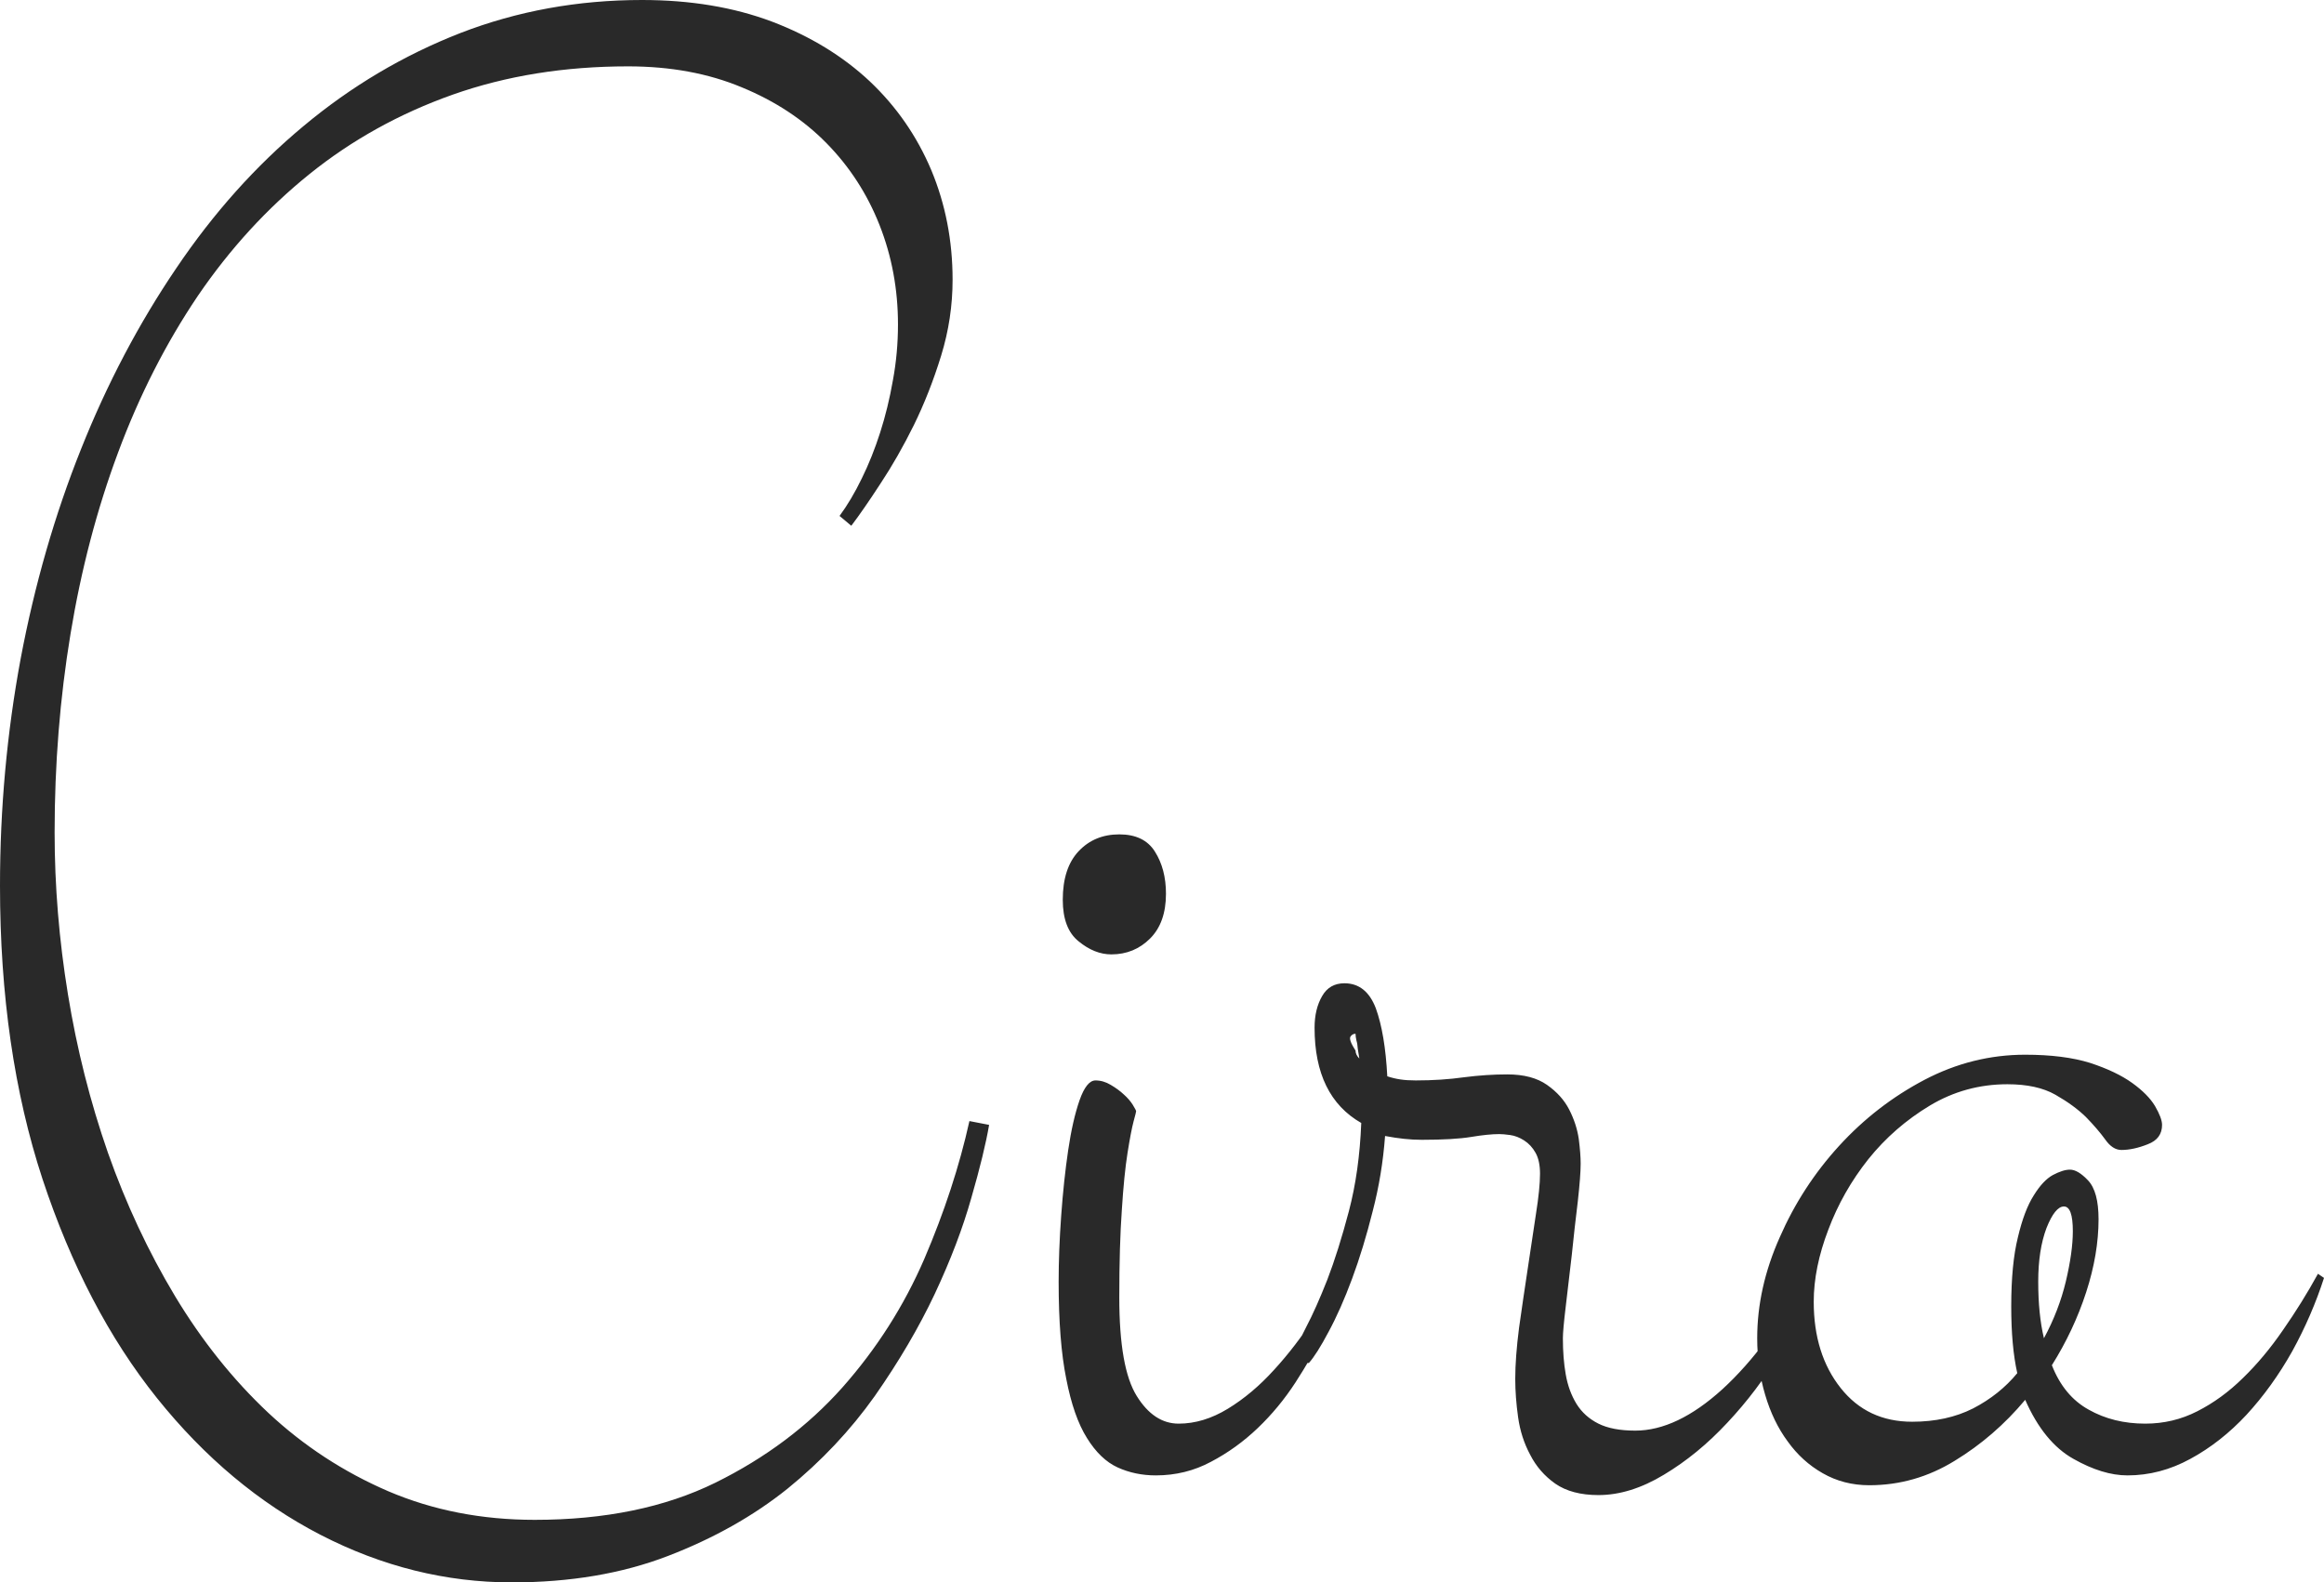 <svg version="1.1" xmlns="http://www.w3.org/2000/svg" xmlns:xlink="http://www.w3.org/1999/xlink" width="73.19" height="49.84"><defs></defs><g transform="translate(-41.486,36.528)"><rect fill="rgb(255,255,255)" stroke="none" x="0" y="0" width="73.19" height="49.84" fill-opacity="0" transform="translate(41.486,-36.528)"></rect><g transform="translate(37.906,24.922) rotate(0,0,0) translate(-37.906,-24.922) matrix(1,0,0,1,37.906,24.922)"><path fill="rgb(41,41,41)" fill-opacity="1" d="M34.11-26.14L34.73-26.02Q34.58-25.14 34.17-23.72Q33.77-22.30 33.02-20.70Q32.27-19.11 31.13-17.48Q29.98-15.86 28.38-14.56Q26.77-13.27 24.61-12.44Q22.45-11.61 19.70-11.61L19.70-11.61Q16.58-11.61 13.67-13.11Q10.77-14.61 8.52-17.42Q6.27-20.23 4.92-24.31Q3.58-28.39 3.58-33.55L3.58-33.55Q3.58-37.20 4.23-40.70Q4.89-44.20 6.13-47.30Q7.36-50.39 9.13-53Q10.89-55.61 13.14-57.48Q15.39-59.36 18.08-60.41Q20.77-61.45 23.80-61.45L23.80-61.45Q26.08-61.45 27.89-60.77Q29.70-60.08 30.97-58.89Q32.23-57.70 32.91-56.09Q33.58-54.48 33.58-52.64L33.58-52.64Q33.58-51.42 33.22-50.25Q32.86-49.08 32.36-48.06Q31.86-47.05 31.31-46.22Q30.77-45.39 30.39-44.89L30.39-44.89L30.02-45.20Q30.39-45.70 30.72-46.38Q31.05-47.05 31.30-47.83Q31.55-48.61 31.70-49.47Q31.86-50.33 31.86-51.23L31.86-51.23Q31.86-52.89 31.28-54.36Q30.70-55.83 29.61-56.94Q28.52-58.05 26.94-58.70Q25.36-59.36 23.36-59.36L23.36-59.36Q20.36-59.36 17.84-58.47Q15.33-57.58 13.33-55.97Q11.33-54.36 9.81-52.13Q8.30-49.89 7.30-47.20Q6.30-44.52 5.80-41.48Q5.30-38.45 5.30-35.23L5.30-35.23Q5.30-32.70 5.72-30.13Q6.14-27.55 6.98-25.14Q7.83-22.73 9.09-20.63Q10.36-18.52 12.03-16.95Q13.70-15.39 15.81-14.48Q17.92-13.58 20.42-13.58L20.42-13.58Q23.73-13.58 26.11-14.75Q28.48-15.92 30.11-17.75Q31.73-19.58 32.69-21.80Q33.64-24.02 34.11-26.14L34.11-26.14ZM38.08-27.42L38.08-27.42Q38.33-27.42 38.56-27.28Q38.80-27.14 38.97-26.98Q39.14-26.83 39.25-26.66Q39.36-26.48 39.36-26.45L39.36-26.45Q39.36-26.42 39.28-26.13Q39.20-25.83 39.09-25.14Q38.98-24.45 38.91-23.34Q38.83-22.23 38.83-20.58L38.83-20.58Q38.83-18.36 39.38-17.48Q39.92-16.61 40.70-16.61L40.70-16.61Q41.48-16.61 42.25-17.08Q43.02-17.55 43.70-18.30Q44.39-19.05 45-20Q45.61-20.95 46.08-21.92L46.08-21.92L46.27-21.80Q46.14-21.48 45.89-20.84Q45.64-20.20 45.27-19.45Q44.89-18.70 44.38-17.91Q43.86-17.11 43.19-16.47Q42.52-15.83 41.72-15.41Q40.92-14.98 39.98-14.98L39.98-14.98Q39.33-14.98 38.78-15.23Q38.23-15.48 37.81-16.16Q37.39-16.83 37.16-18.02Q36.92-19.20 36.92-21.08L36.92-21.08Q36.92-22.05 37-23.16Q37.08-24.27 37.22-25.22Q37.36-26.17 37.58-26.80Q37.80-27.42 38.08-27.42ZM38.83-35.17L38.83-35.17Q39.61-35.17 39.95-34.63Q40.30-34.08 40.30-33.30L40.30-33.30Q40.30-32.39 39.80-31.89Q39.30-31.39 38.58-31.39L38.58-31.39Q38.05-31.39 37.55-31.80Q37.05-32.20 37.05-33.11L37.05-33.11Q37.05-34.11 37.55-34.64Q38.05-35.17 38.83-35.17ZM51.05-27.61L51.05-27.61Q51.83-27.61 52.30-27.28Q52.77-26.95 53-26.50Q53.23-26.05 53.30-25.58Q53.36-25.11 53.36-24.80L53.36-24.80Q53.36-24.42 53.27-23.61Q53.17-22.80 53.08-21.92Q52.98-21.05 52.89-20.30Q52.80-19.55 52.80-19.30L52.80-19.30Q52.80-18.67 52.89-18.16Q52.98-17.64 53.23-17.23Q53.48-16.83 53.92-16.61Q54.36-16.39 55.08-16.39L55.08-16.39Q56.39-16.39 57.83-17.70Q59.27-19.02 60.52-21.33L60.52-21.33L60.70-21.20Q60.36-20.05 59.64-18.84Q58.92-17.64 57.98-16.64Q57.05-15.64 55.98-15Q54.92-14.36 53.92-14.36L53.92-14.36Q53.08-14.36 52.56-14.72Q52.05-15.08 51.77-15.63Q51.48-16.17 51.39-16.81Q51.30-17.45 51.30-18.02L51.30-18.02Q51.30-18.70 51.42-19.63Q51.55-20.55 51.69-21.47Q51.83-22.39 51.95-23.20Q52.08-24.02 52.08-24.48L52.08-24.48Q52.08-24.89 51.94-25.14Q51.80-25.39 51.58-25.53Q51.36-25.67 51.14-25.70Q50.92-25.73 50.80-25.73L50.80-25.73Q50.45-25.73 49.91-25.64Q49.36-25.55 48.36-25.55L48.36-25.55Q48.08-25.55 47.80-25.58Q47.52-25.61 47.20-25.67L47.20-25.67Q47.11-24.45 46.81-23.30Q46.52-22.14 46.16-21.17Q45.80-20.20 45.42-19.50Q45.05-18.80 44.80-18.52L44.80-18.52Q44.39-18.52 44.39-18.89L44.39-18.89Q44.42-19.08 44.72-19.66Q45.02-20.23 45.38-21.14Q45.73-22.05 46.06-23.30Q46.39-24.55 46.45-26.08L46.45-26.08Q44.98-26.92 44.98-29.08L44.98-29.08Q44.98-29.67 45.22-30.08Q45.45-30.48 45.92-30.48L45.92-30.48Q46.61-30.48 46.91-29.69Q47.20-28.89 47.27-27.55L47.27-27.55Q47.48-27.48 47.69-27.45Q47.89-27.42 48.17-27.42L48.17-27.42Q48.98-27.42 49.69-27.52Q50.39-27.61 51.05-27.61ZM46.27-28.36L46.27-28.36Q46.27-28.23 46.39-28.11L46.39-28.11Q46.36-28.27 46.34-28.42Q46.33-28.58 46.30-28.67L46.30-28.67Q46.27-28.80 46.27-28.89L46.27-28.89Q46.17-28.89 46.11-28.80Q46.05-28.70 46.27-28.36ZM70.39-25.23L70.39-25.23Q70.11-25.23 69.88-25.56Q69.64-25.89 69.27-26.27Q68.89-26.64 68.31-26.97Q67.73-27.30 66.80-27.30L66.80-27.30Q65.48-27.30 64.36-26.63Q63.23-25.95 62.42-24.94Q61.61-23.92 61.16-22.72Q60.70-21.52 60.70-20.45L60.70-20.45Q60.70-18.80 61.55-17.73Q62.39-16.67 63.80-16.67L63.80-16.67Q64.89-16.67 65.72-17.09Q66.55-17.52 67.11-18.20L67.11-18.20Q66.92-19.05 66.92-20.30L66.92-20.30Q66.92-21.64 67.13-22.48Q67.33-23.33 67.63-23.80Q67.92-24.27 68.23-24.44Q68.55-24.61 68.77-24.61L68.77-24.61Q69.02-24.61 69.34-24.27Q69.67-23.92 69.67-23.05L69.67-23.05Q69.67-21.95 69.28-20.75Q68.89-19.55 68.20-18.45L68.20-18.45Q68.58-17.48 69.36-17.05Q70.14-16.61 71.14-16.61L71.14-16.61Q72.02-16.61 72.78-17Q73.55-17.39 74.22-18.05Q74.89-18.70 75.48-19.56Q76.08-20.42 76.58-21.33L76.58-21.33L76.77-21.20Q76.39-20.02 75.77-18.89Q75.14-17.77 74.33-16.89Q73.52-16.02 72.56-15.50Q71.61-14.98 70.58-14.98L70.58-14.98Q69.80-14.98 68.88-15.50Q67.95-16.02 67.36-17.36L67.36-17.36Q66.39-16.20 65.14-15.44Q63.89-14.67 62.45-14.67L62.45-14.67Q61.64-14.67 60.98-15.05Q60.33-15.42 59.88-16.05Q59.42-16.67 59.17-17.52Q58.92-18.36 58.92-19.30L58.92-19.30Q58.92-20.89 59.63-22.48Q60.33-24.08 61.50-25.36Q62.67-26.64 64.19-27.44Q65.70-28.23 67.36-28.23L67.36-28.23Q68.58-28.23 69.41-27.97Q70.23-27.70 70.73-27.34Q71.23-26.98 71.45-26.61Q71.67-26.23 71.67-26.02L71.67-26.02Q71.67-25.58 71.22-25.41Q70.77-25.23 70.39-25.23ZM67.77-21.08L67.77-21.08Q67.77-20.05 67.95-19.30L67.95-19.30Q68.42-20.17 68.64-21.09Q68.86-22.02 68.86-22.67L68.86-22.67Q68.86-23.45 68.58-23.45L68.58-23.45Q68.30-23.45 68.03-22.77Q67.77-22.08 67.77-21.08Z"></path></g></g></svg>